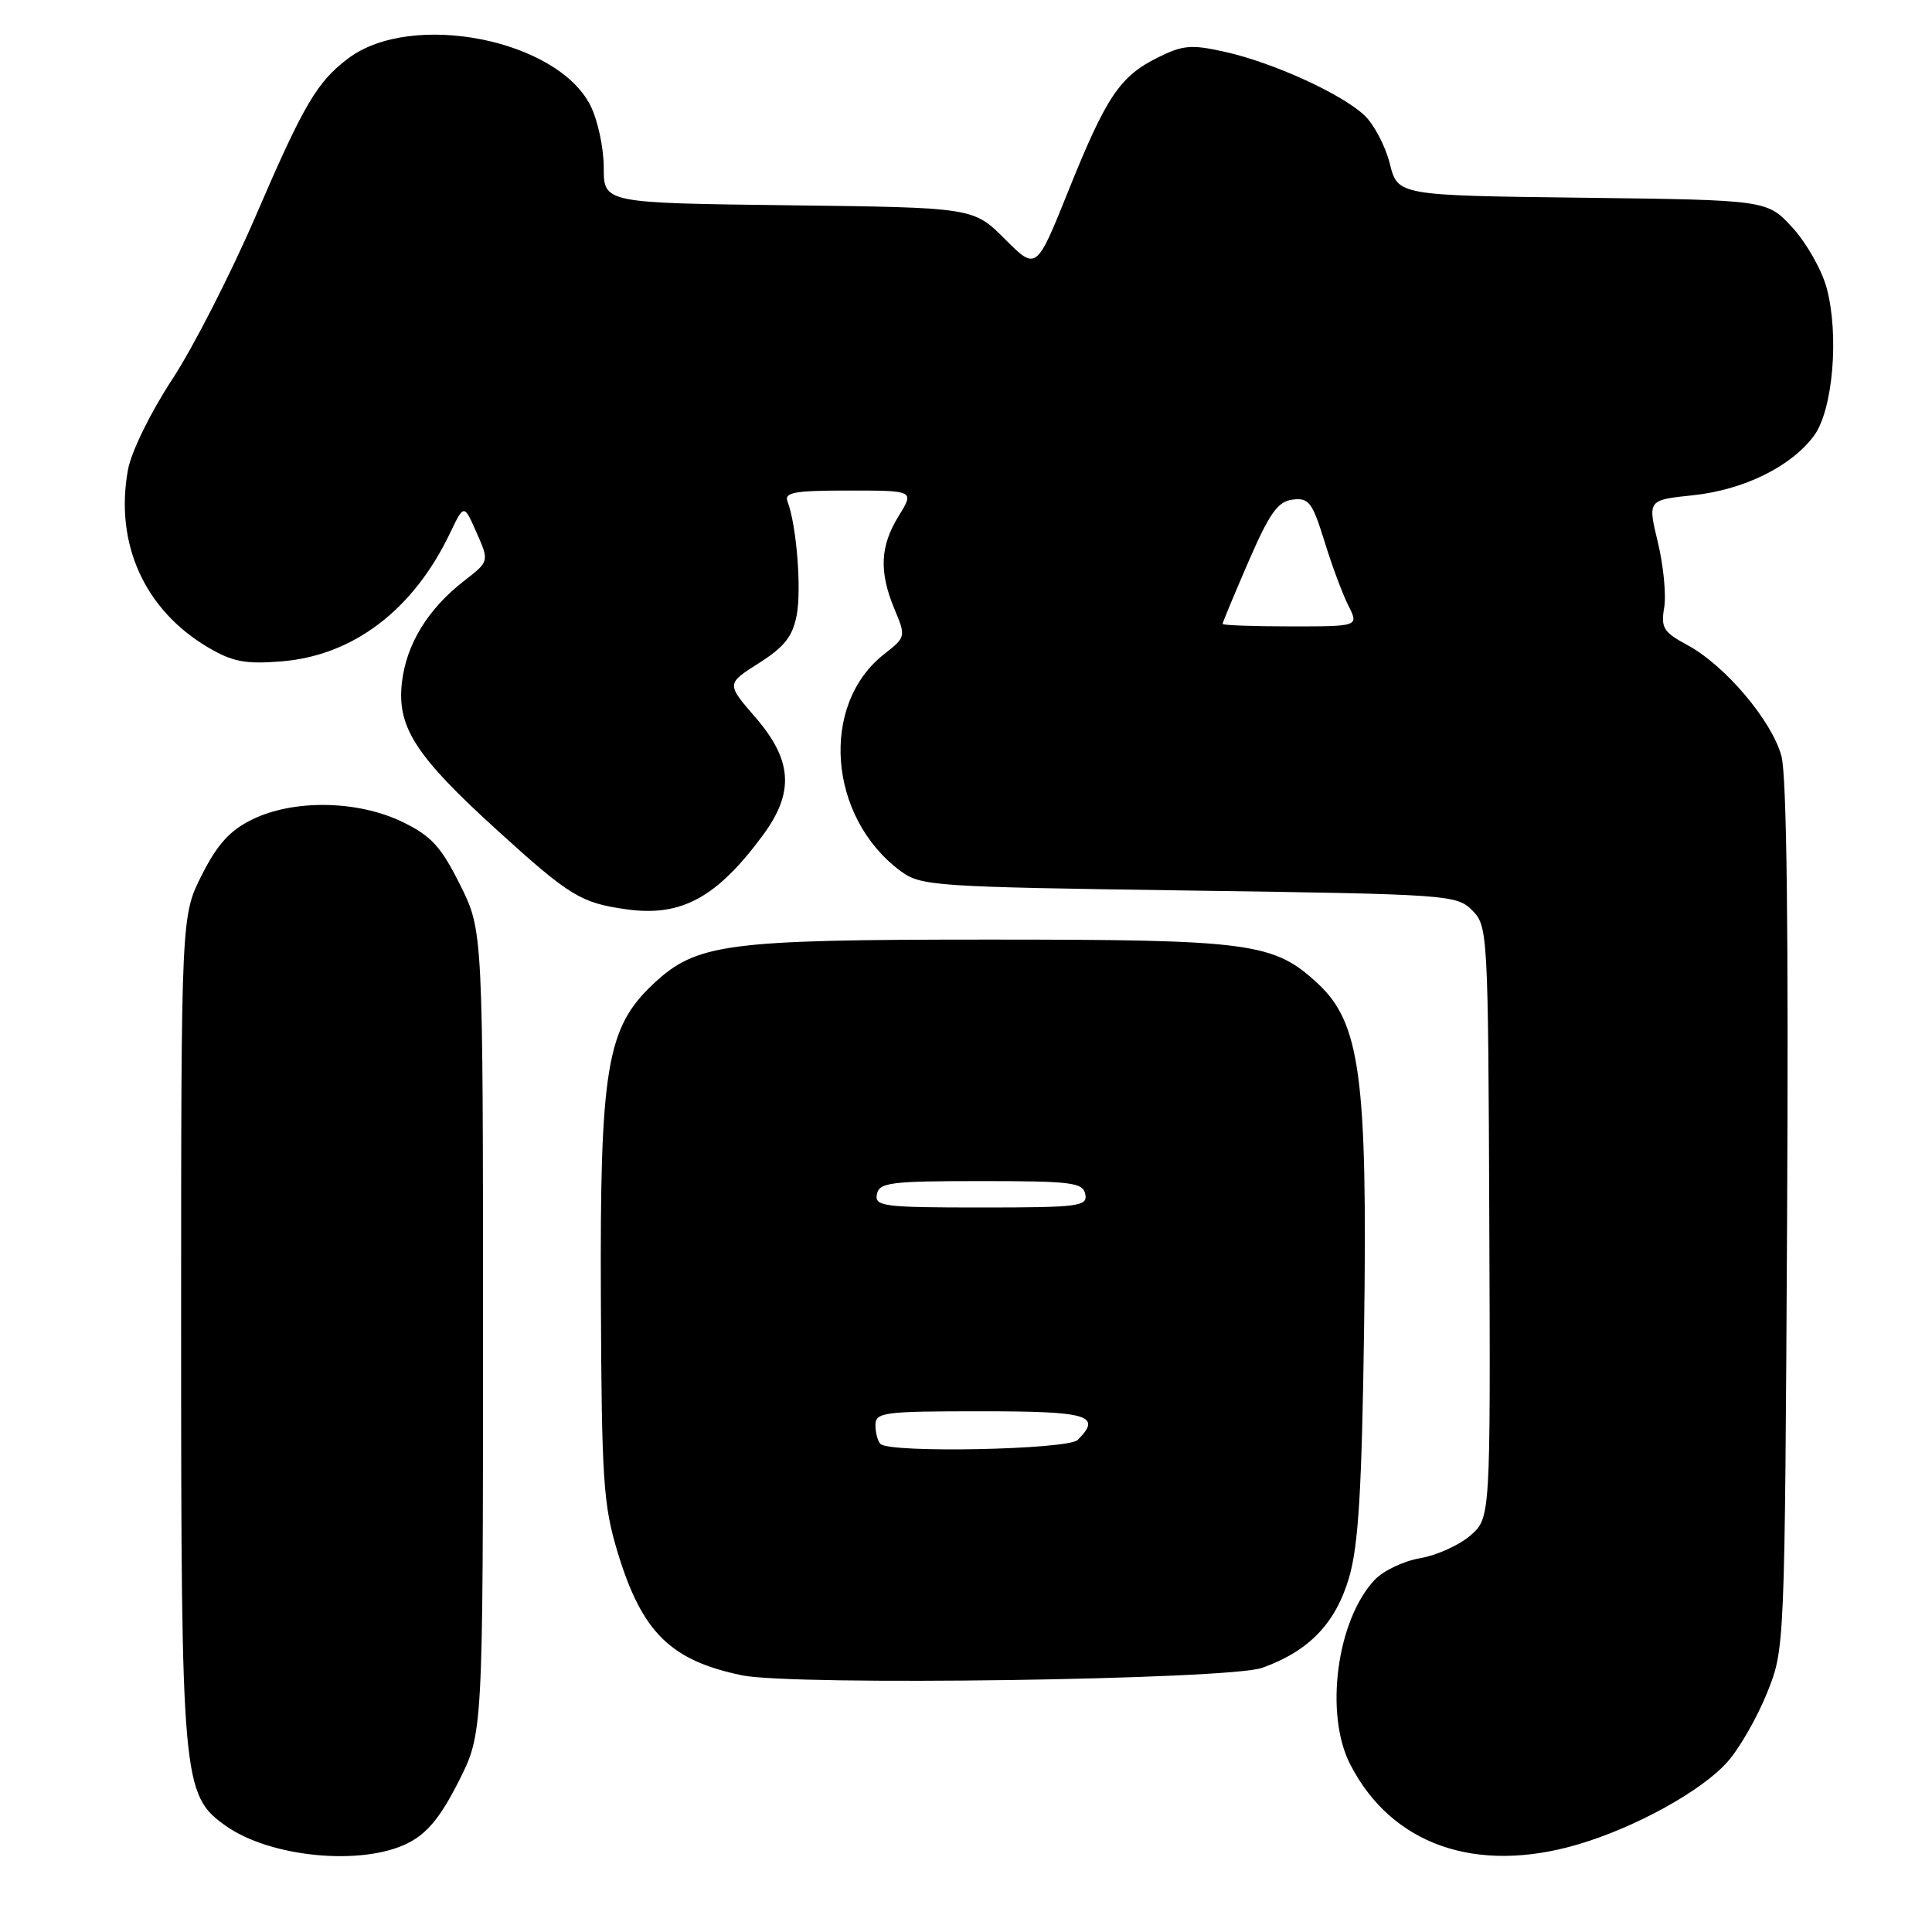 <?xml version="1.0" encoding="UTF-8" standalone="no"?>
<!DOCTYPE svg PUBLIC "-//W3C//DTD SVG 1.1//EN" "http://www.w3.org/Graphics/SVG/1.1/DTD/svg11.dtd" >
<svg xmlns="http://www.w3.org/2000/svg" xmlns:xlink="http://www.w3.org/1999/xlink" version="1.1" viewBox="0 0 256 256">
 <g >
 <path fill="currentColor"
d=" M 54.00 244.25 C 56.59 242.96 58.35 240.83 60.75 236.09 C 64.00 229.69 64.00 229.69 64.00 176.50 C 64.00 123.32 64.00 123.32 60.96 117.23 C 58.42 112.15 57.14 110.76 53.30 108.90 C 47.38 106.04 38.92 105.90 33.43 108.58 C 30.48 110.02 28.81 111.85 26.75 115.93 C 24.00 121.36 24.00 121.36 24.00 176.00 C 24.00 235.96 24.17 237.85 29.88 241.91 C 35.77 246.11 47.92 247.28 54.00 244.25 Z  M 209.07 244.40 C 216.70 242.16 225.56 237.27 228.93 233.42 C 230.51 231.63 232.85 227.54 234.14 224.33 C 236.49 218.50 236.49 218.50 236.80 161.30 C 237.00 123.41 236.75 102.78 236.05 100.19 C 234.79 95.50 228.58 88.17 223.60 85.48 C 220.42 83.77 220.06 83.19 220.51 80.52 C 220.80 78.86 220.42 74.97 219.68 71.88 C 218.32 66.25 218.32 66.25 224.29 65.63 C 231.04 64.92 237.34 61.83 240.36 57.74 C 242.87 54.35 243.72 44.40 242.04 38.15 C 241.40 35.78 239.37 32.19 237.52 30.17 C 234.16 26.50 234.16 26.50 209.68 26.20 C 185.21 25.90 185.21 25.90 184.15 21.66 C 183.56 19.33 182.05 16.46 180.79 15.28 C 177.74 12.42 168.72 8.31 162.36 6.88 C 157.86 5.87 156.74 5.97 153.42 7.62 C 148.38 10.12 146.59 12.79 141.56 25.30 C 137.32 35.85 137.32 35.85 133.15 31.67 C 128.97 27.50 128.97 27.50 104.49 27.20 C 80.00 26.90 80.00 26.90 80.00 22.20 C 80.00 19.62 79.21 15.93 78.25 14.01 C 73.85 5.21 54.60 1.43 46.19 7.70 C 42.02 10.82 40.25 13.83 33.92 28.54 C 30.61 36.22 25.62 46.00 22.82 50.27 C 19.95 54.64 17.39 59.87 16.96 62.23 C 15.17 72.02 19.14 80.82 27.60 85.80 C 30.81 87.69 32.52 88.02 37.25 87.64 C 46.80 86.89 54.78 80.82 59.65 70.60 C 61.48 66.78 61.48 66.78 63.15 70.58 C 64.83 74.38 64.83 74.38 61.53 76.94 C 56.69 80.69 53.82 85.37 53.25 90.49 C 52.59 96.37 55.09 100.22 65.99 110.11 C 75.50 118.75 76.99 119.65 83.02 120.49 C 90.30 121.51 95.01 118.93 101.14 110.60 C 105.27 104.97 104.99 100.71 100.09 95.05 C 96.24 90.60 96.24 90.60 100.57 87.86 C 103.95 85.71 105.03 84.33 105.57 81.50 C 106.22 78.02 105.54 69.56 104.36 66.49 C 103.88 65.24 105.19 65.00 112.47 65.00 C 121.16 65.00 121.16 65.00 119.08 68.37 C 116.61 72.37 116.46 75.76 118.53 80.73 C 120.05 84.36 120.03 84.42 117.15 86.68 C 108.60 93.37 109.73 108.30 119.32 115.41 C 122.03 117.41 123.60 117.52 157.54 118.00 C 191.94 118.49 193.01 118.56 195.07 120.62 C 197.14 122.70 197.19 123.45 197.34 161.95 C 197.50 201.16 197.50 201.16 194.81 203.48 C 193.33 204.76 190.34 206.10 188.17 206.47 C 186.00 206.84 183.28 208.13 182.14 209.35 C 177.12 214.70 175.48 227.12 178.91 233.79 C 184.38 244.44 195.56 248.37 209.07 244.40 Z  M 167.23 221.00 C 173.44 218.79 176.99 215.10 178.77 209.00 C 180.01 204.72 180.45 197.38 180.75 176.00 C 181.21 142.79 180.24 135.53 174.60 130.31 C 168.76 124.90 165.78 124.50 131.00 124.50 C 96.05 124.50 92.26 125.01 86.50 130.44 C 80.38 136.21 79.48 141.62 79.62 172.13 C 79.72 196.18 79.94 199.43 81.85 205.72 C 85.06 216.29 88.85 220.03 98.33 221.99 C 105.15 223.40 162.82 222.58 167.23 221.00 Z  M 162.00 82.67 C 162.00 82.48 163.55 78.77 165.43 74.42 C 168.23 67.97 169.32 66.44 171.28 66.20 C 173.42 65.93 173.89 66.55 175.49 71.70 C 176.47 74.89 177.90 78.74 178.67 80.25 C 180.05 83.00 180.05 83.00 171.03 83.00 C 166.06 83.00 162.00 82.85 162.00 82.67 Z  M 116.67 191.33 C 116.30 190.97 116.00 189.84 116.00 188.83 C 116.00 187.14 117.09 187.00 130.00 187.00 C 144.26 187.00 146.06 187.54 142.80 190.80 C 141.51 192.09 117.90 192.57 116.67 191.33 Z  M 116.19 158.25 C 116.49 156.69 117.96 156.50 130.00 156.50 C 142.04 156.50 143.51 156.69 143.81 158.25 C 144.12 159.85 142.93 160.00 130.00 160.00 C 117.07 160.00 115.88 159.85 116.19 158.25 Z "/>
</g>
</svg>